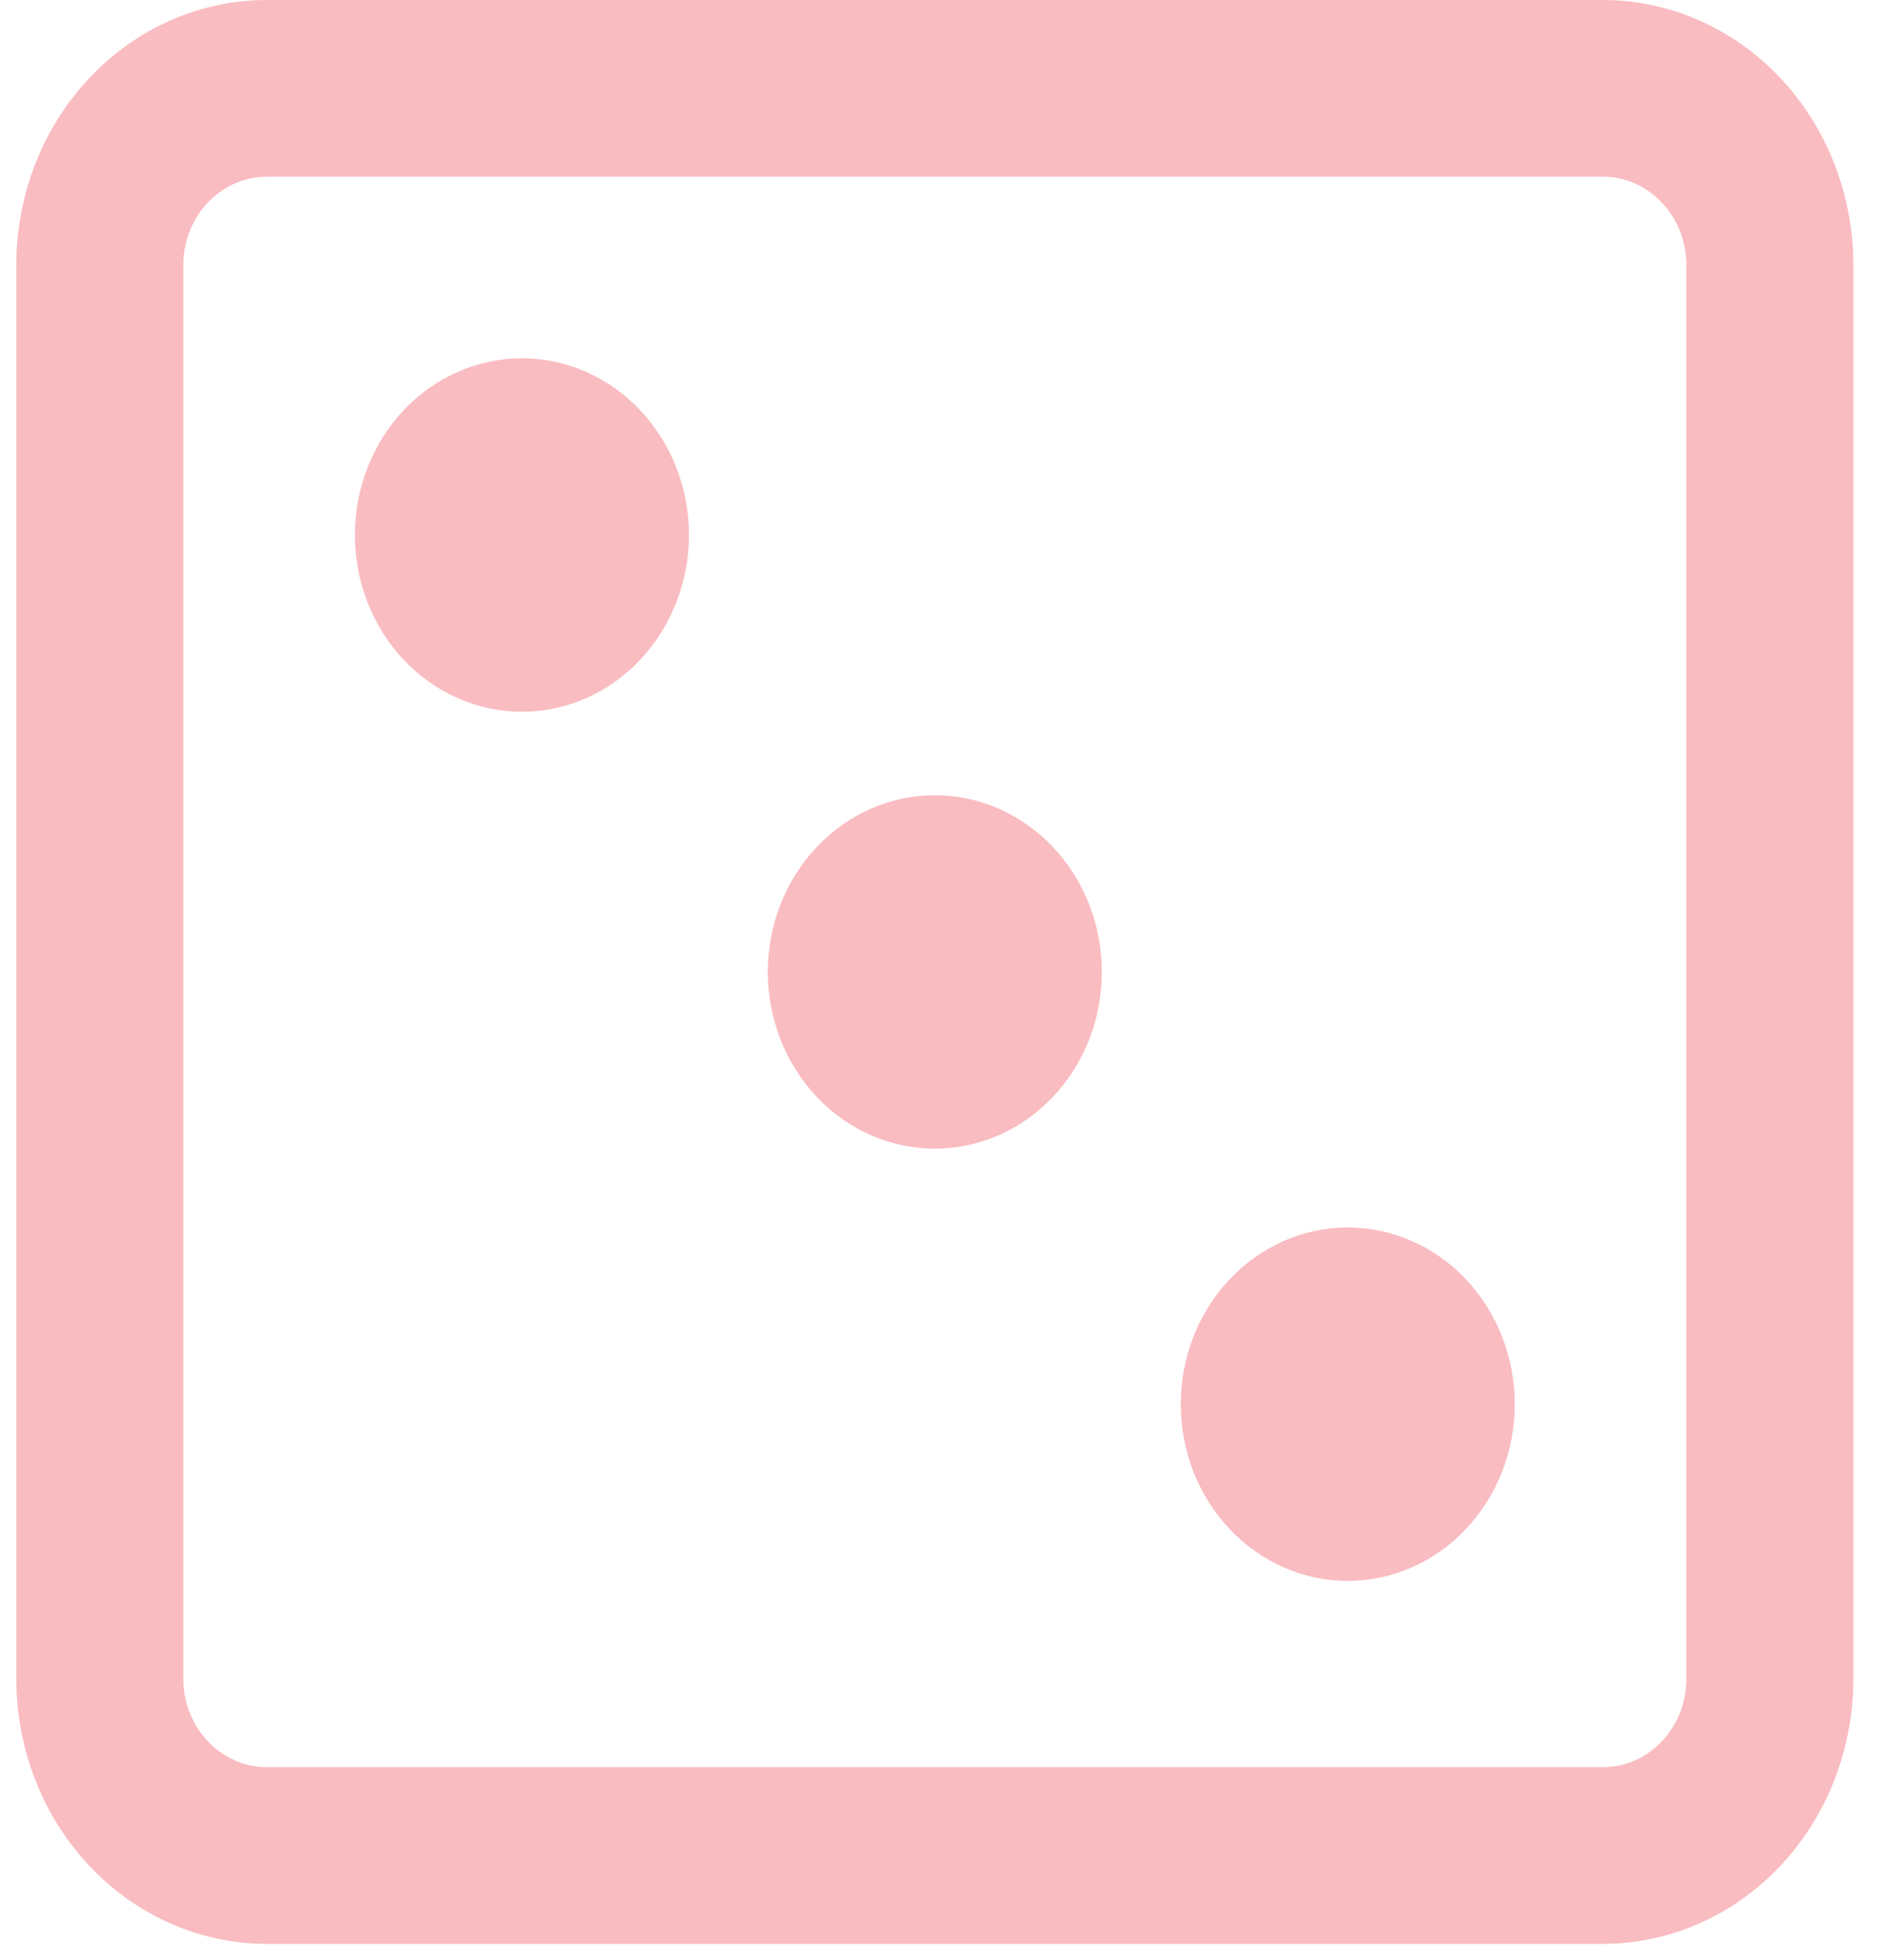 <svg width="47" height="49" viewBox="0 0 47 49" fill="none" xmlns="http://www.w3.org/2000/svg">
<path d="M19.196 24.295C19.196 23.123 19.636 22 20.419 21.172C21.202 20.343 22.264 19.878 23.371 19.878C24.479 19.878 25.541 20.343 26.323 21.172C27.107 22 27.546 23.123 27.546 24.295C27.546 25.467 27.107 26.59 26.323 27.419C25.541 28.247 24.479 28.712 23.371 28.712C22.264 28.712 21.202 28.247 20.419 27.419C19.636 26.59 19.196 25.467 19.196 24.295ZM33.694 30.682C32.587 30.682 31.525 31.148 30.742 31.976C29.959 32.805 29.519 33.928 29.519 35.1C29.519 36.271 29.959 37.395 30.742 38.223C31.525 39.052 32.587 39.517 33.694 39.517C34.801 39.517 35.863 39.052 36.646 38.223C37.429 37.395 37.869 36.271 37.869 35.1C37.869 33.928 37.429 32.805 36.646 31.976C35.863 31.148 34.801 30.682 33.694 30.682ZM8.873 13.373C8.873 12.202 9.313 11.078 10.096 10.25C10.879 9.422 11.941 8.956 13.049 8.956C14.156 8.956 15.218 9.422 16.001 10.25C16.784 11.078 17.224 12.202 17.224 13.373C17.224 14.545 16.784 15.668 16.001 16.497C15.218 17.325 14.156 17.791 13.049 17.791C11.941 17.791 10.879 17.325 10.096 16.497C9.313 15.668 8.873 14.545 8.873 13.373Z" fill="#F9BCC1"/>
<path fill-rule="evenodd" clip-rule="evenodd" d="M0.408 6.626C0.408 4.869 1.068 3.183 2.243 1.941C3.417 0.698 5.01 0 6.671 0H40.071C41.732 0 43.325 0.698 44.5 1.941C45.674 3.183 46.334 4.869 46.334 6.626V41.964C46.334 43.721 45.674 45.407 44.5 46.649C43.325 47.892 41.732 48.59 40.071 48.59H6.671C5.01 48.59 3.417 47.892 2.243 46.649C1.068 45.407 0.408 43.721 0.408 41.964V6.626ZM6.671 4.417H40.071C40.625 4.417 41.156 4.65 41.547 5.064C41.939 5.478 42.159 6.04 42.159 6.626V41.964C42.159 42.55 41.939 43.112 41.547 43.526C41.156 43.94 40.625 44.173 40.071 44.173H6.671C6.117 44.173 5.586 43.94 5.195 43.526C4.803 43.112 4.583 42.55 4.583 41.964V6.626C4.583 6.04 4.803 5.478 5.195 5.064C5.586 4.65 6.117 4.417 6.671 4.417Z" fill="#F9BCC1"/>
</svg>
